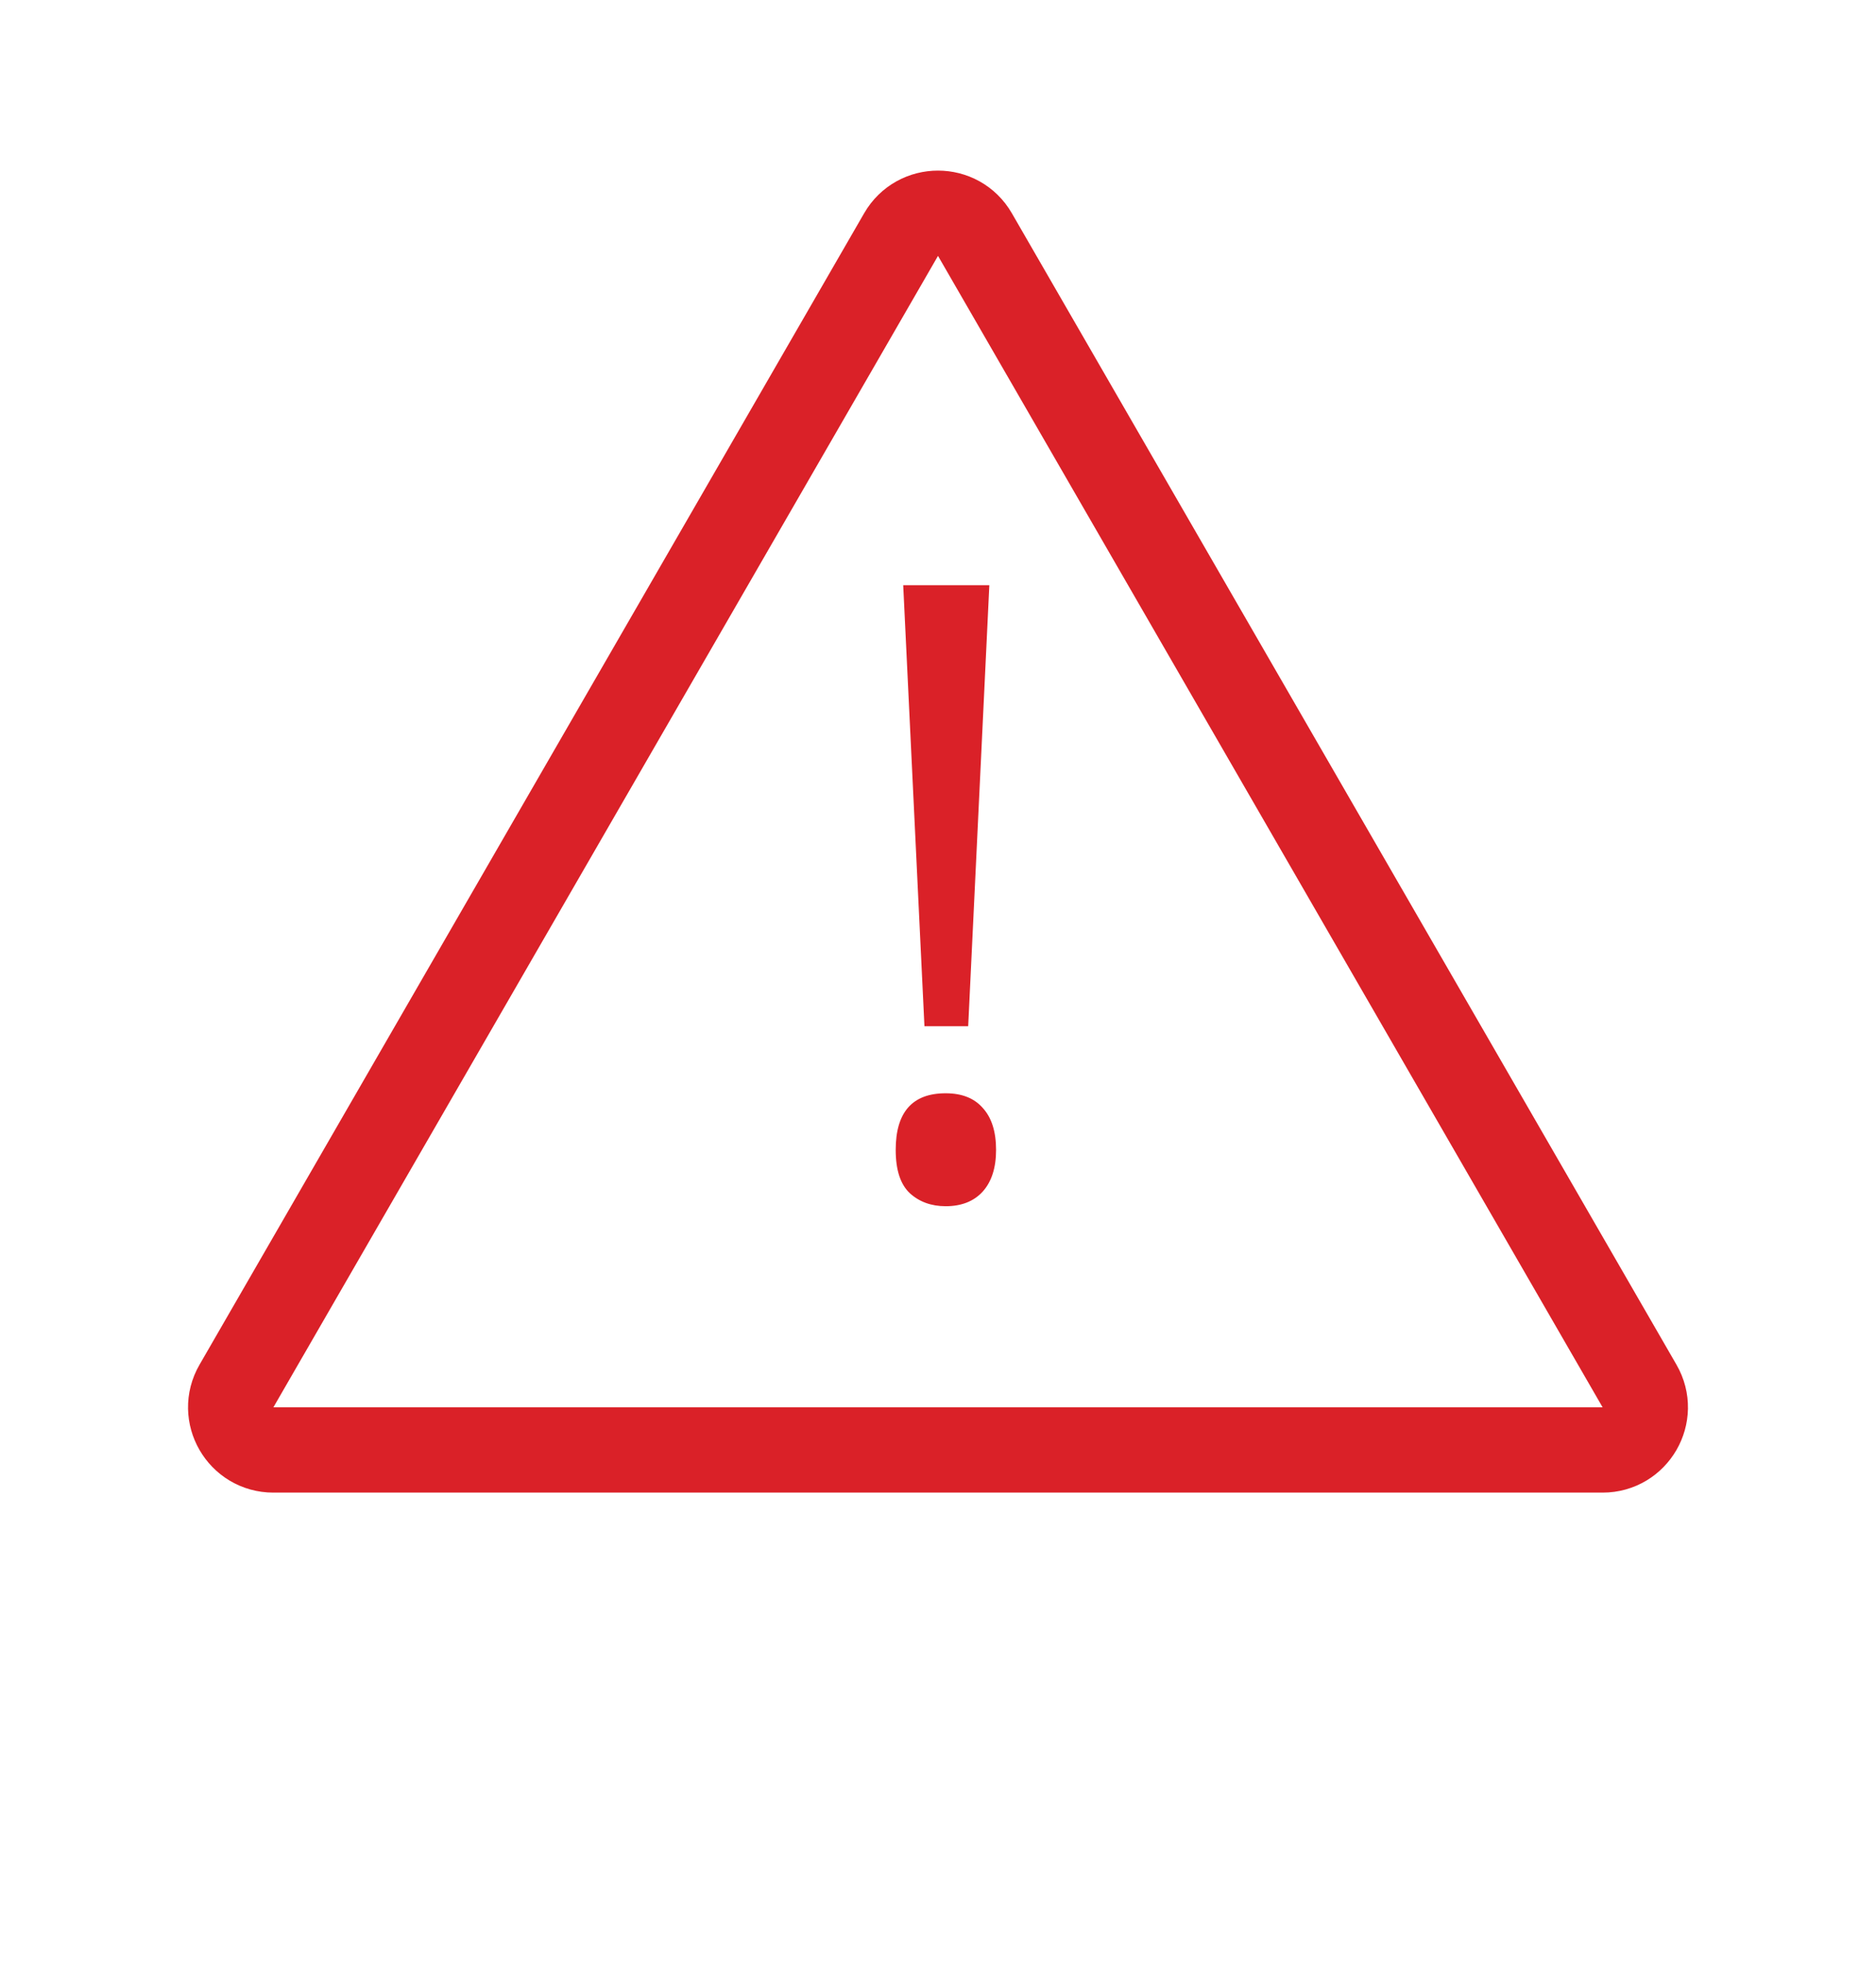 <svg width="22" height="23" viewBox="0 0 22 23" fill="none" xmlns="http://www.w3.org/2000/svg">
<path d="M10.567 2.75C10.759 2.417 11.241 2.417 11.433 2.75L19.227 16.25C19.42 16.583 19.179 17 18.794 17H3.206C2.821 17 2.58 16.583 2.773 16.25L10.567 2.75Z" stroke="#DA2128"/>
<path d="M11.354 12.032H10.841L10.592 6.861H11.602L11.354 12.032ZM10.504 13.482C10.504 13.04 10.699 12.818 11.09 12.818C11.279 12.818 11.424 12.875 11.524 12.989C11.629 13.103 11.681 13.268 11.681 13.482C11.681 13.691 11.629 13.854 11.524 13.971C11.42 14.085 11.275 14.142 11.09 14.142C10.921 14.142 10.781 14.091 10.67 13.99C10.559 13.886 10.504 13.717 10.504 13.482Z" fill="#DA2128"/>
</svg>
